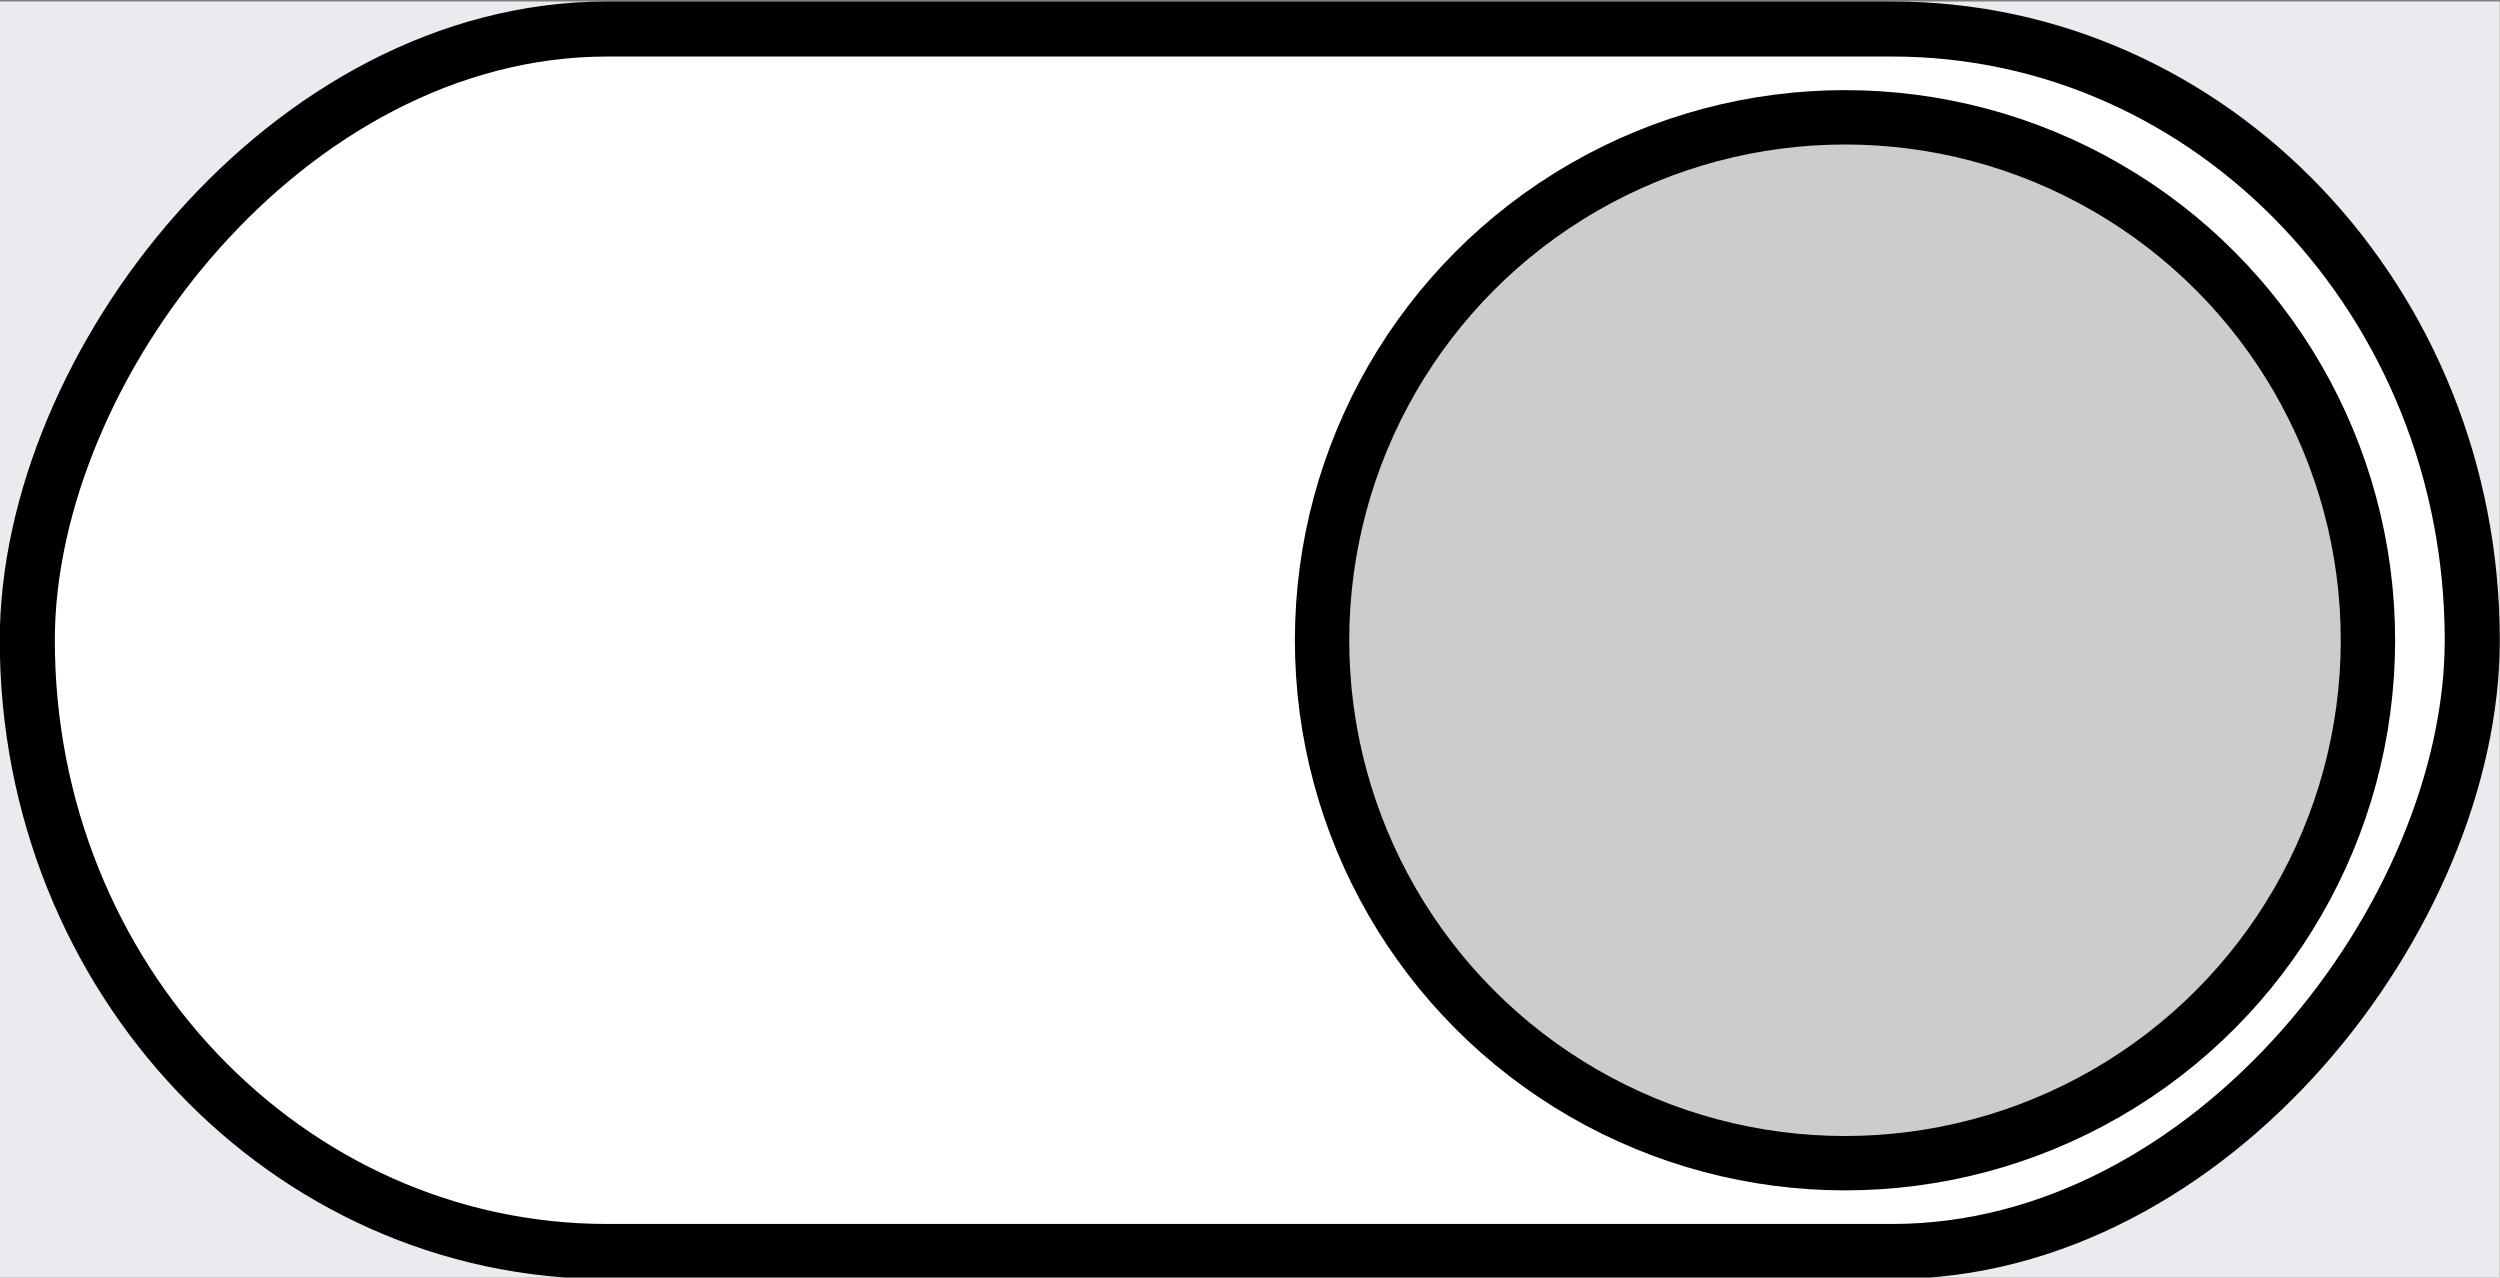 <?xml version="1.0" encoding="UTF-8" standalone="no"?>
<!-- Created with Inkscape (http://www.inkscape.org/) -->

<svg
   width="61.351mm"
   height="31.351mm"
   viewBox="0 0 61.351 31.351"
   version="1.1"
   id="svg2190"
   inkscape:export-filename="2.png"
   inkscape:export-xdpi="24.84067"
   inkscape:export-ydpi="24.84067"
   inkscape:version="1.2.1 (9c6d41e410, 2022-07-14)"
   sodipodi:docname="switch.svg"
   xmlns:inkscape="http://www.inkscape.org/namespaces/inkscape"
   xmlns:sodipodi="http://sodipodi.sourceforge.net/DTD/sodipodi-0.dtd"
   xmlns="http://www.w3.org/2000/svg"
   xmlns:svg="http://www.w3.org/2000/svg">
  <rect x="0" y="0" width="61.351" height="31.351" fill="#808080" stroke="none"/>
  <sodipodi:namedview
     id="namedview2192"
     pagecolor="#ffffff"
     bordercolor="#000000"
     borderopacity="0.25"
     inkscape:showpageshadow="2"
     inkscape:pageopacity="0.0"
     inkscape:pagecheckerboard="0"
     inkscape:deskcolor="#d1d1d1"
     inkscape:document-units="mm"
     showgrid="false"
     inkscape:zoom="3.5268647"
     inkscape:cx="108.45327"
     inkscape:cy="59.259432"
     inkscape:window-width="1920"
     inkscape:window-height="1001"
     inkscape:window-x="-32000"
     inkscape:window-y="-32000"
     inkscape:window-maximized="0"
     inkscape:current-layer="layer1" />
  <defs
     id="defs2187" />
  <g
     inkscape:label="Livello 1"
     inkscape:groupmode="layer"
     id="layer1"
     transform="translate(-40.919,-65.365)">
    <rect
       style="display:inline;fill:#ebebef;fill-opacity:1;stroke:none;stroke-width:0;stroke-linecap:round;stroke-linejoin:round;stroke-dasharray:none;stroke-opacity:1;paint-order:stroke fill markers"
       id="rect7776"
       width="61.351"
       height="31.351"
       x="40.913"
       y="65.402"
       rx="0"
       ry="31.351" />
    <rect
       style="display:inline;fill:#ffffff;fill-opacity:1;stroke:#000000;stroke-width:1.351;stroke-linecap:round;stroke-linejoin:round;stroke-dasharray:none;stroke-opacity:1;paint-order:stroke fill markers"
       id="rect2741"
       width="60"
       height="30"
       x="-101.589"
       y="66.077"
       rx="14.231"
       ry="42.165"
       transform="scale(-1,1)" />
    <ellipse
       style="display:inline;fill:#cccccc;fill-opacity:1;stroke:#000000;stroke-width:1.334;stroke-linecap:round;stroke-linejoin:round;stroke-dasharray:none;stroke-opacity:1;paint-order:stroke fill markers"
       id="path2899"
       cx="-86.196"
       cy="81.077"
       rx="12.833"
       ry="12.833"
       transform="scale(-1,1)"
       sodipodi:insensitive="true" />
  </g>
</svg>
